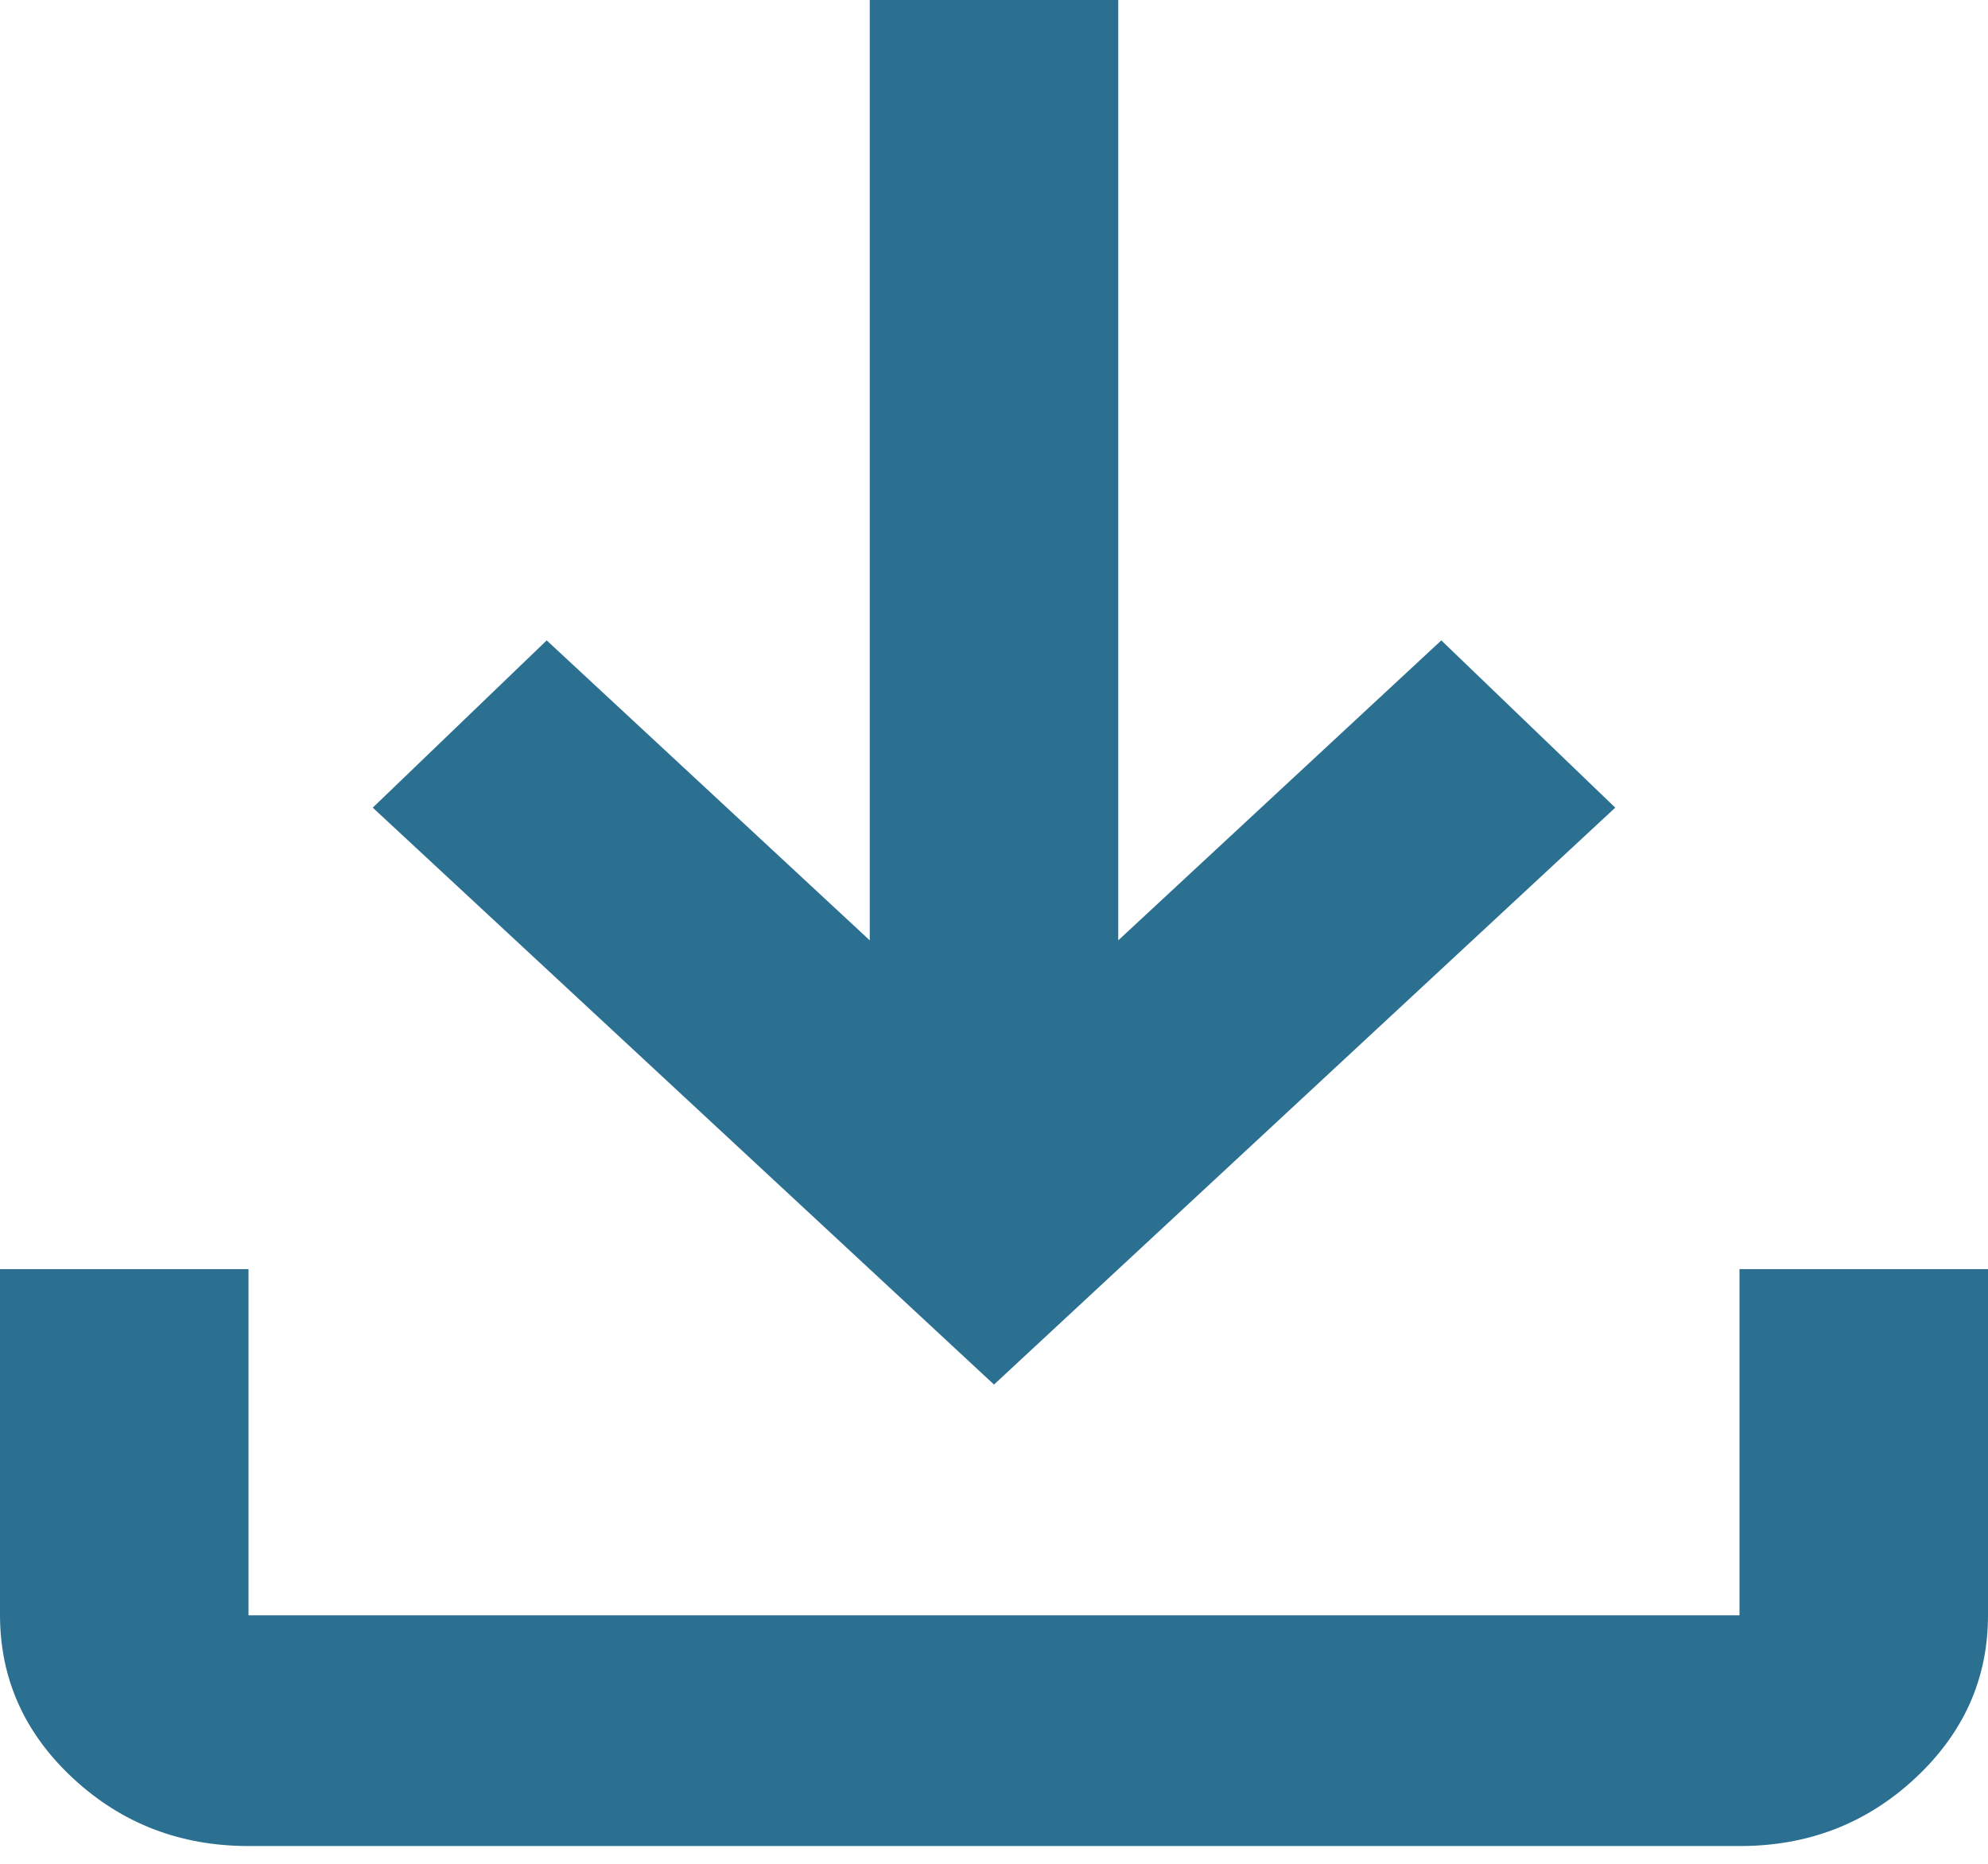<svg width="16" height="15" viewBox="0 0 16 15" fill="none" xmlns="http://www.w3.org/2000/svg">
<path d="M8 11.143L3 6.5L4.4 5.154L7 7.568V0H9V7.568L11.6 5.154L13 6.5L8 11.143ZM2 14.857C1.45 14.857 0.979 14.675 0.588 14.312C0.197 13.949 0.001 13.511 0 13V10.214H2V13H14V10.214H16V13C16 13.511 15.804 13.948 15.413 14.312C15.022 14.676 14.551 14.858 14 14.857H2Z" fill="#2B6F91"/>
</svg>
